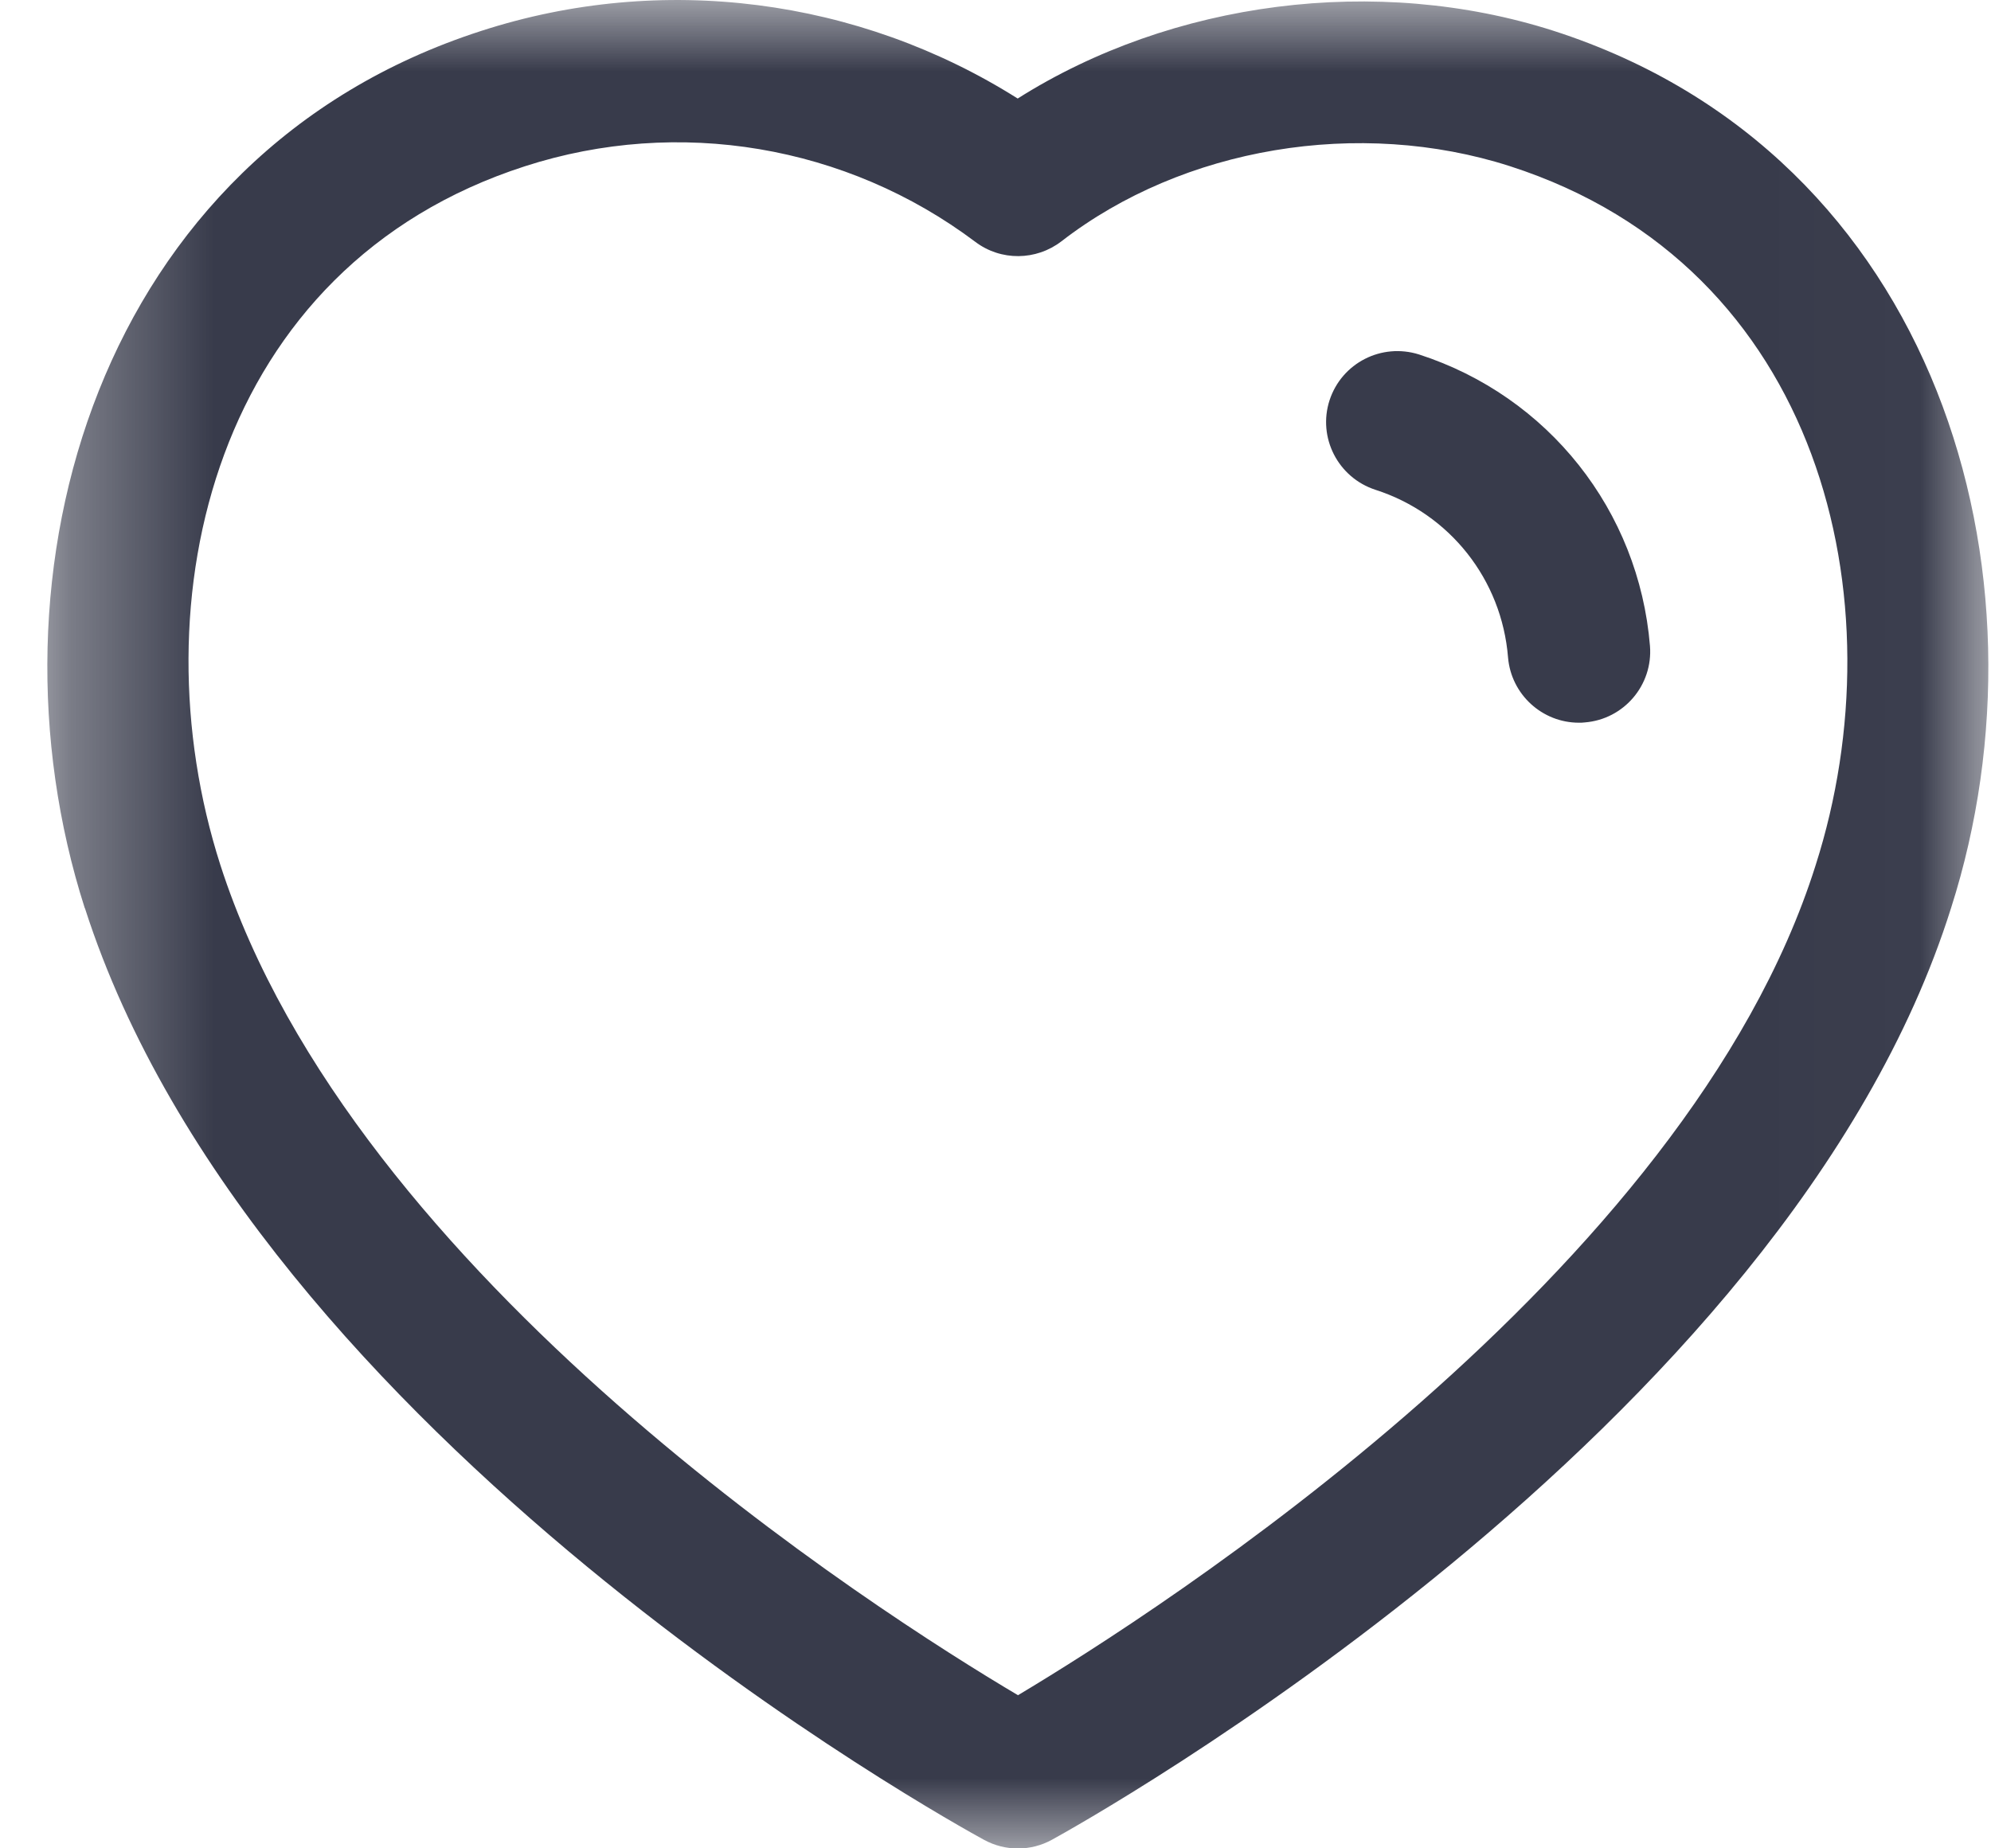 <svg width="14" height="13" viewBox="0 0 14 13" fill="none" xmlns="http://www.w3.org/2000/svg">
<mask id="mask0" mask-type="alpha" maskUnits="userSpaceOnUse" x="0" y="0" width="14" height="14">
<path fill-rule="evenodd" clip-rule="evenodd" d="M0.333 -6.10352e-05H13.982V13.001H0.333V-6.10352e-05Z" fill="white"/>
</mask>
<g mask="url(#mask0)">
<path fill-rule="evenodd" clip-rule="evenodd" d="M1.549 6.082C2.484 8.99 6.176 11.341 7.158 11.923C8.142 11.335 11.862 8.958 12.767 6.085C13.361 4.227 12.809 1.875 10.618 1.169C9.557 0.828 8.319 1.035 7.464 1.697C7.286 1.834 7.038 1.837 6.858 1.701C5.952 1.02 4.77 0.821 3.692 1.169C1.504 1.874 0.955 4.227 1.549 6.082ZM7.158 13.001C7.076 13.001 6.994 12.981 6.919 12.94C6.71 12.826 1.795 10.117 0.597 6.387C0.596 6.387 0.596 6.387 0.596 6.387C-0.156 4.039 0.682 1.088 3.385 0.217C4.654 -0.194 6.038 -0.013 7.156 0.693C8.24 0.007 9.68 -0.182 10.925 0.217C13.63 1.089 14.47 4.039 13.719 6.387C12.56 10.073 7.608 12.823 7.398 12.939C7.324 12.98 7.241 13.001 7.158 13.001Z" fill="#383B4B"/>
</g>
<path fill-rule="evenodd" clip-rule="evenodd" d="M11.102 5.083C10.845 5.083 10.626 4.885 10.604 4.624C10.56 4.076 10.194 3.613 9.672 3.445C9.408 3.359 9.264 3.077 9.349 2.815C9.435 2.553 9.714 2.41 9.978 2.493C10.887 2.787 11.524 3.591 11.602 4.543C11.624 4.818 11.419 5.059 11.144 5.081C11.13 5.083 11.117 5.083 11.102 5.083Z" fill="#383B4B"/>
</svg>
